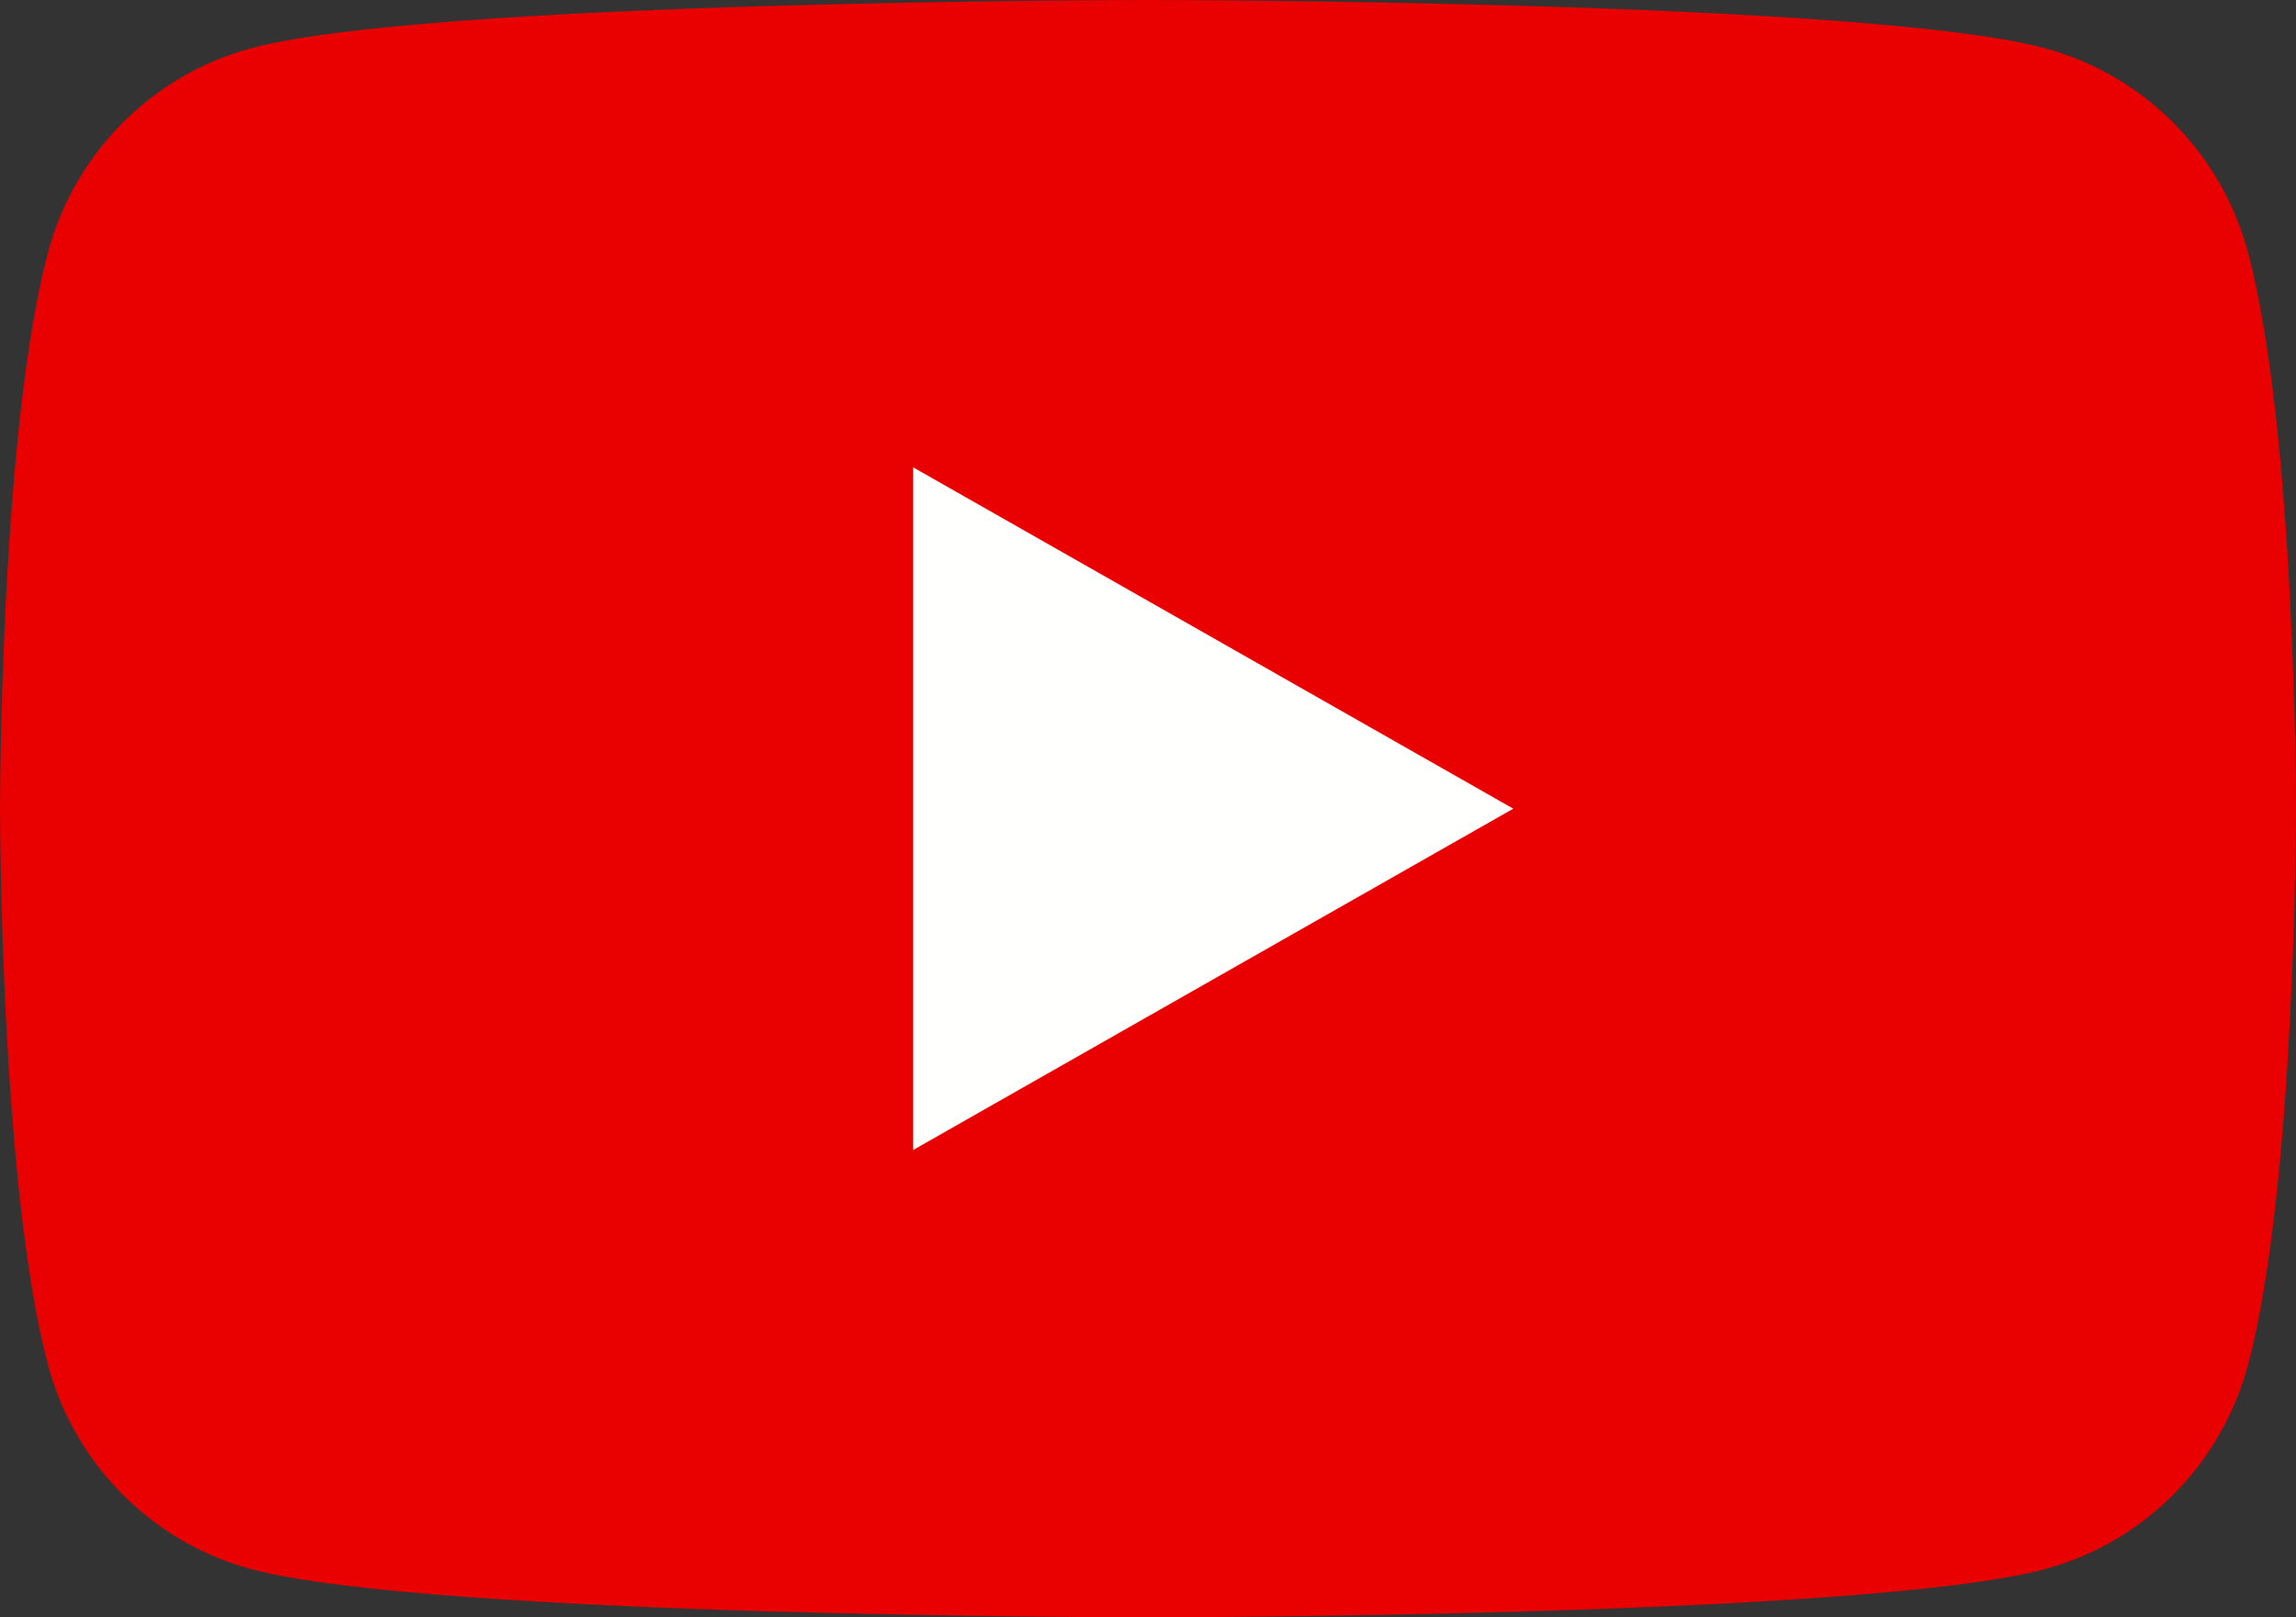 <?xml version="1.0" encoding="iso-8859-1"?>
<!-- Generator: Adobe Illustrator 15.0.0, SVG Export Plug-In . SVG Version: 6.00 Build 0)  -->
<!DOCTYPE svg PUBLIC "-//W3C//DTD SVG 1.1//EN" "http://www.w3.org/Graphics/SVG/1.1/DTD/svg11.dtd">
<svg version="1.1" id="Layer_1" xmlns="http://www.w3.org/2000/svg" xmlns:xlink="http://www.w3.org/1999/xlink" x="0px" y="0px"
	 width="176px" height="124px" viewBox="-22.055 357.775 176 124" style="enable-background:new -22.055 357.775 176 124;"
	 xml:space="preserve">
<rect x="-22.055" y="357.775" width="176" height="124" fill="#333333" stroke="none"/>
<g>
	<g>
		<defs>
			<rect id="SVGID_1_" x="-22.055" y="357.775" width="176" height="124"/>
		</defs>
		<clipPath id="SVGID_2_">
			<use xlink:href="#SVGID_1_"  style="overflow:visible;"/>
		</clipPath>
		<g style="clip-path:url(#SVGID_2_);">
			<defs>
				<rect id="SVGID_3_" x="-22.055" y="357.775" width="176" height="124"/>
			</defs>
			<clipPath id="SVGID_4_">
				<use xlink:href="#SVGID_3_"  style="overflow:visible;"/>
			</clipPath>
			<path style="clip-path:url(#SVGID_4_);fill:#E90000;" d="M150.267,377.138c-2.024-7.622-7.988-13.624-15.561-15.661
				c-13.724-3.702-68.761-3.702-68.761-3.702s-55.037,0-68.762,3.702c-7.573,2.037-13.537,8.039-15.561,15.661
				c-3.677,13.813-3.677,42.637-3.677,42.637s0,28.822,3.677,42.637c2.024,7.622,7.988,13.624,15.561,15.662
				c13.725,3.701,68.762,3.701,68.762,3.701s55.037,0,68.761-3.701c7.573-2.038,13.537-8.04,15.561-15.662
				c3.678-13.814,3.678-42.637,3.678-42.637S153.945,390.952,150.267,377.138"/>
			<polygon style="clip-path:url(#SVGID_4_);fill:#FFFFFE;" points="47.945,445.944 47.945,393.606 93.945,419.776 			"/>
		</g>
	</g>
</g>
</svg>

